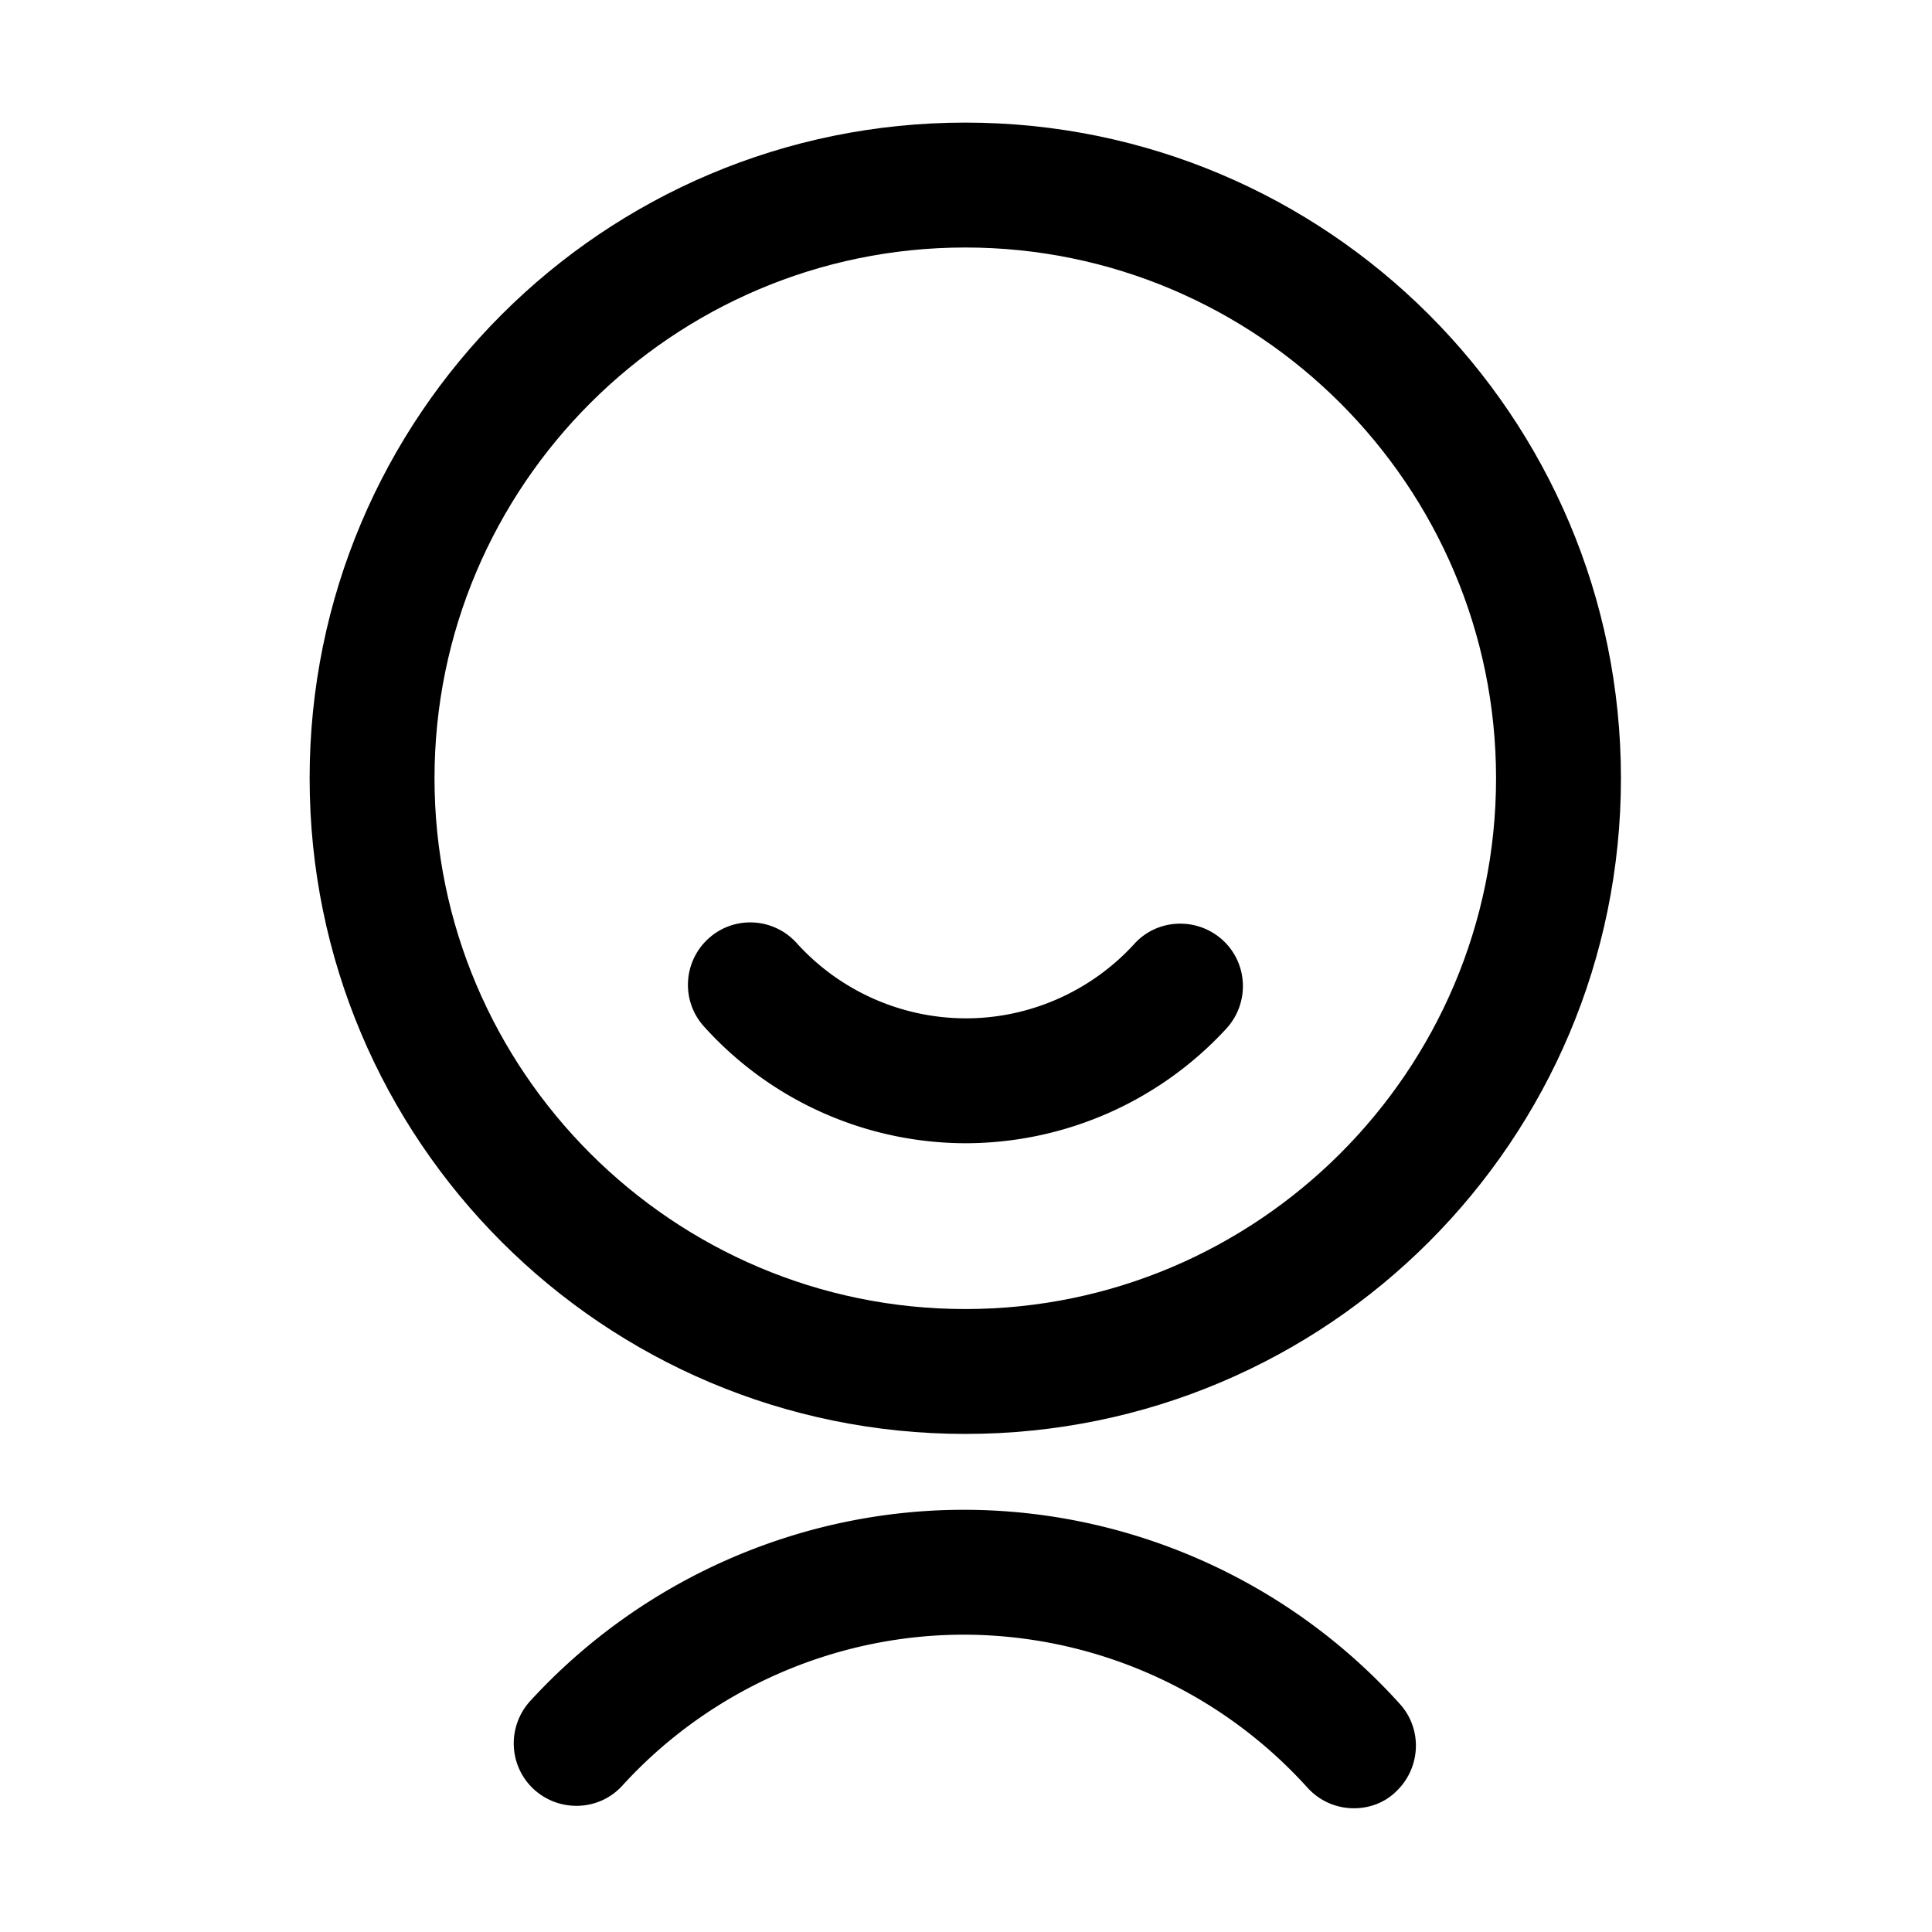 <?xml version="1.0" standalone="no"?><!DOCTYPE svg PUBLIC "-//W3C//DTD SVG 1.1//EN" "http://www.w3.org/Graphics/SVG/1.1/DTD/svg11.dtd"><svg t="1596648615618" class="icon" viewBox="0 0 1024 1024" version="1.1" xmlns="http://www.w3.org/2000/svg" p-id="1077" xmlns:xlink="http://www.w3.org/1999/xlink" width="200" height="200"><defs><style type="text/css"></style></defs><path d="M511.62 64.98c-191.96 0-347.51 155.55-347.51 347.51s155.55 347.52 347.51 347.52 347.51-155.56 347.51-347.52S703.58 64.98 511.62 64.98z m0 66.2c155.06 0 281.32 126.26 281.32 281.32S666.68 693.82 511.62 693.82c-155.05 0-281.32-126.26-281.32-281.32 0.01-155.06 126.27-281.32 281.32-281.32" p-id="1078"></path><path d="M717.65 958.42c-9.1 0-18.04-3.64-24.66-10.92a245.929 245.929 0 0 0-182.03-81.09c-68.68 0-134.71 29.13-181.04 79.93-12.24 13.57-33.26 14.4-46.83 2.15-13.57-12.41-14.4-33.27-2.15-46.83 58.92-64.37 142.65-101.44 229.86-101.44 88.03 0 172.26 37.56 231.17 102.93 12.25 13.57 11.09 34.42-2.48 46.83-5.95 5.63-13.9 8.44-21.84 8.44z m-205.7-352.48a187 187 0 0 1-138.84-61.89c-12.24-13.57-11.09-34.42 2.48-46.67s34.42-11.09 46.67 2.48a121.108 121.108 0 0 0 89.69 39.88c33.92 0 66.36-14.4 89.2-39.39 12.24-13.57 33.26-14.4 46.83-2.15 13.57 12.41 14.4 33.26 2.15 46.83a188.149 188.149 0 0 1-138.18 60.91z" p-id="1079"></path></svg>